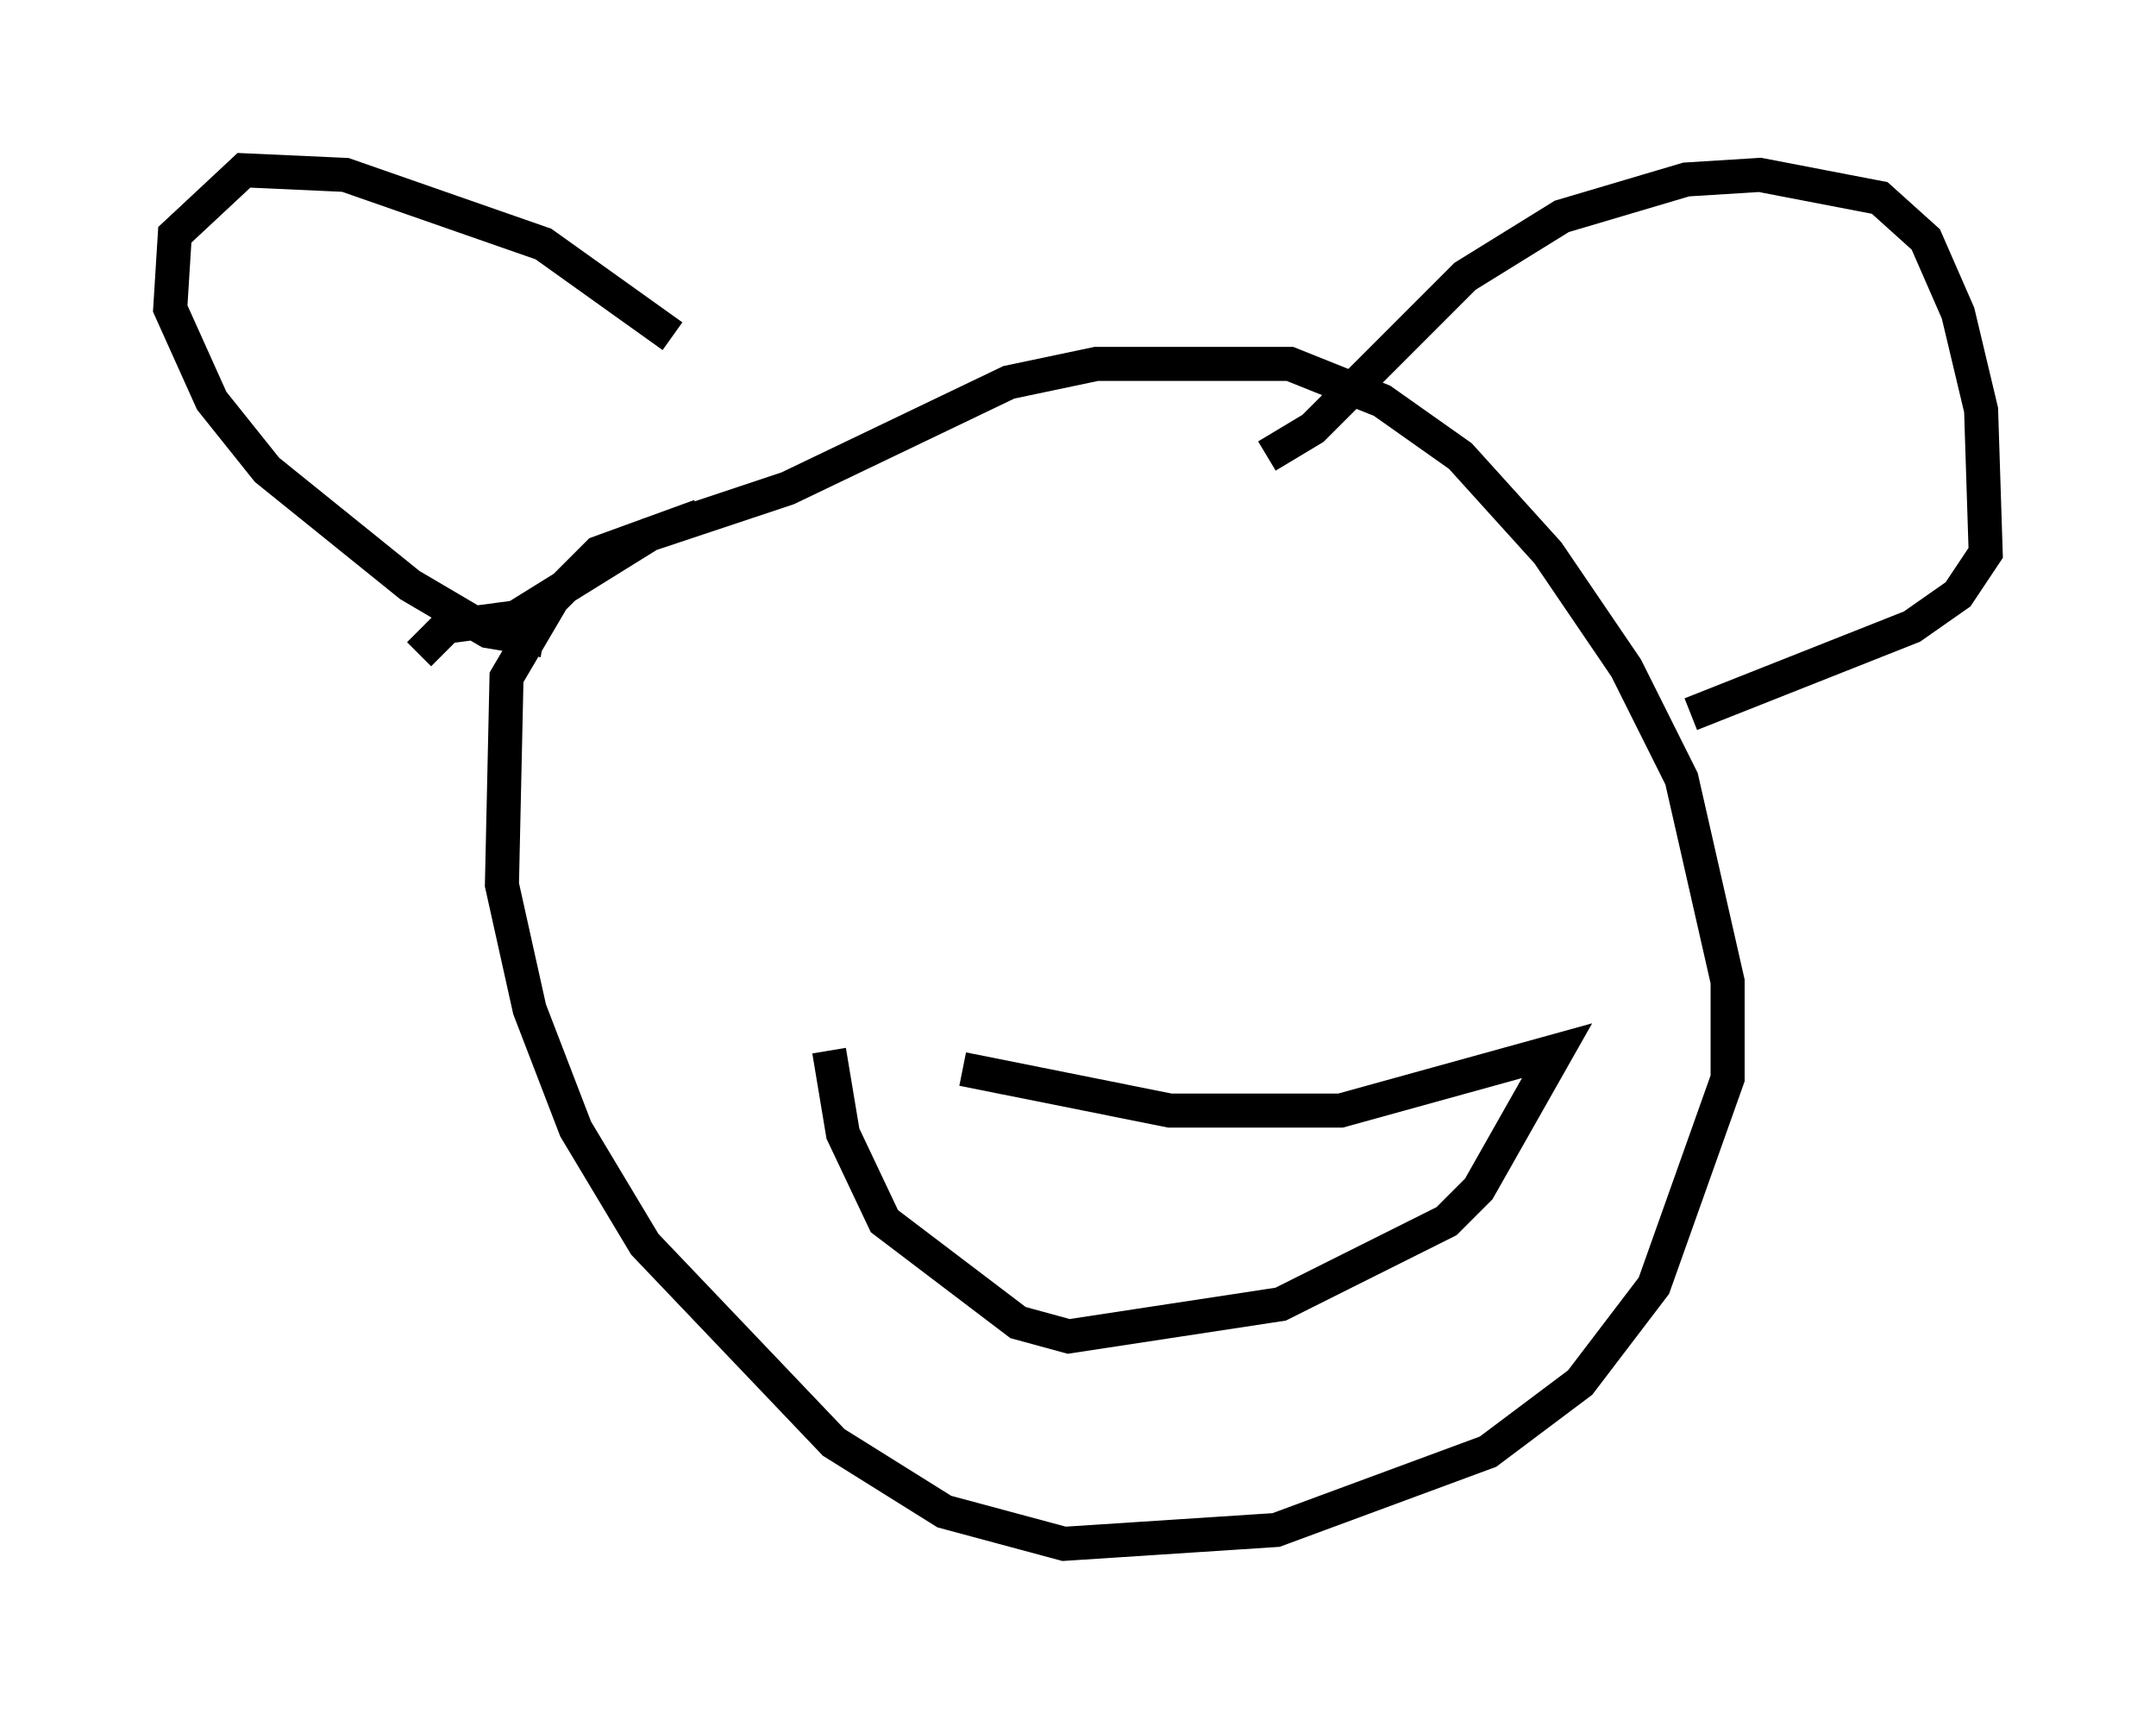 <?xml version="1.0" encoding="utf-8" ?>
<svg baseProfile="full" height="50.324" version="1.1" width="63.315" xmlns="http://www.w3.org/2000/svg" xmlns:ev="http://www.w3.org/2001/xml-events" xmlns:xlink="http://www.w3.org/1999/xlink"><defs /><rect fill="white" height="50.324" width="63.315" x="0" y="0" /><path d="M25.162, 15.419 m-5.413, -5.548 l-3.789, -2.706 -5.819, -2.03 l-2.977, -0.135 -2.03, 1.894 l-0.135, 2.165 1.218, 2.706 l1.624, 2.03 4.195, 3.383 l2.3, 1.353 1.624, 0.271 m21.245, -5.413 l1.353, -0.812 4.465, -4.465 l2.842, -1.759 3.654, -1.083 l2.165, -0.135 3.518, 0.677 l1.353, 1.218 0.947, 2.165 l0.677, 2.842 0.135, 4.195 l-0.812, 1.218 -1.353, 0.947 l-6.495, 2.571 m-37.347, -1.759 l0.812, -0.812 2.03, -0.271 l3.924, -2.436 4.059, -1.353 l6.495, -3.112 2.571, -0.541 l5.683, 0.0 2.706, 1.083 l2.3, 1.624 2.571, 2.842 l2.3, 3.383 1.624, 3.248 l1.353, 5.954 0.0, 2.842 l-2.165, 6.089 -2.165, 2.842 l-2.706, 2.03 -6.225, 2.3 l-6.225, 0.406 -3.518, -0.947 l-3.248, -2.03 -5.548, -5.819 l-2.03, -3.383 -1.353, -3.518 l-0.812, -3.654 0.135, -6.089 l1.353, -2.3 1.353, -1.353 l2.977, -1.083 m7.713, 16.238 l6.089, 1.218 5.007, 0.0 l6.36, -1.759 -2.3, 4.059 l-0.947, 0.947 -4.871, 2.436 l-6.225, 0.947 -1.488, -0.406 l-3.924, -2.977 -1.218, -2.571 l-0.406, -2.436 " fill="none" stroke="black" stroke-width="1" /></svg>